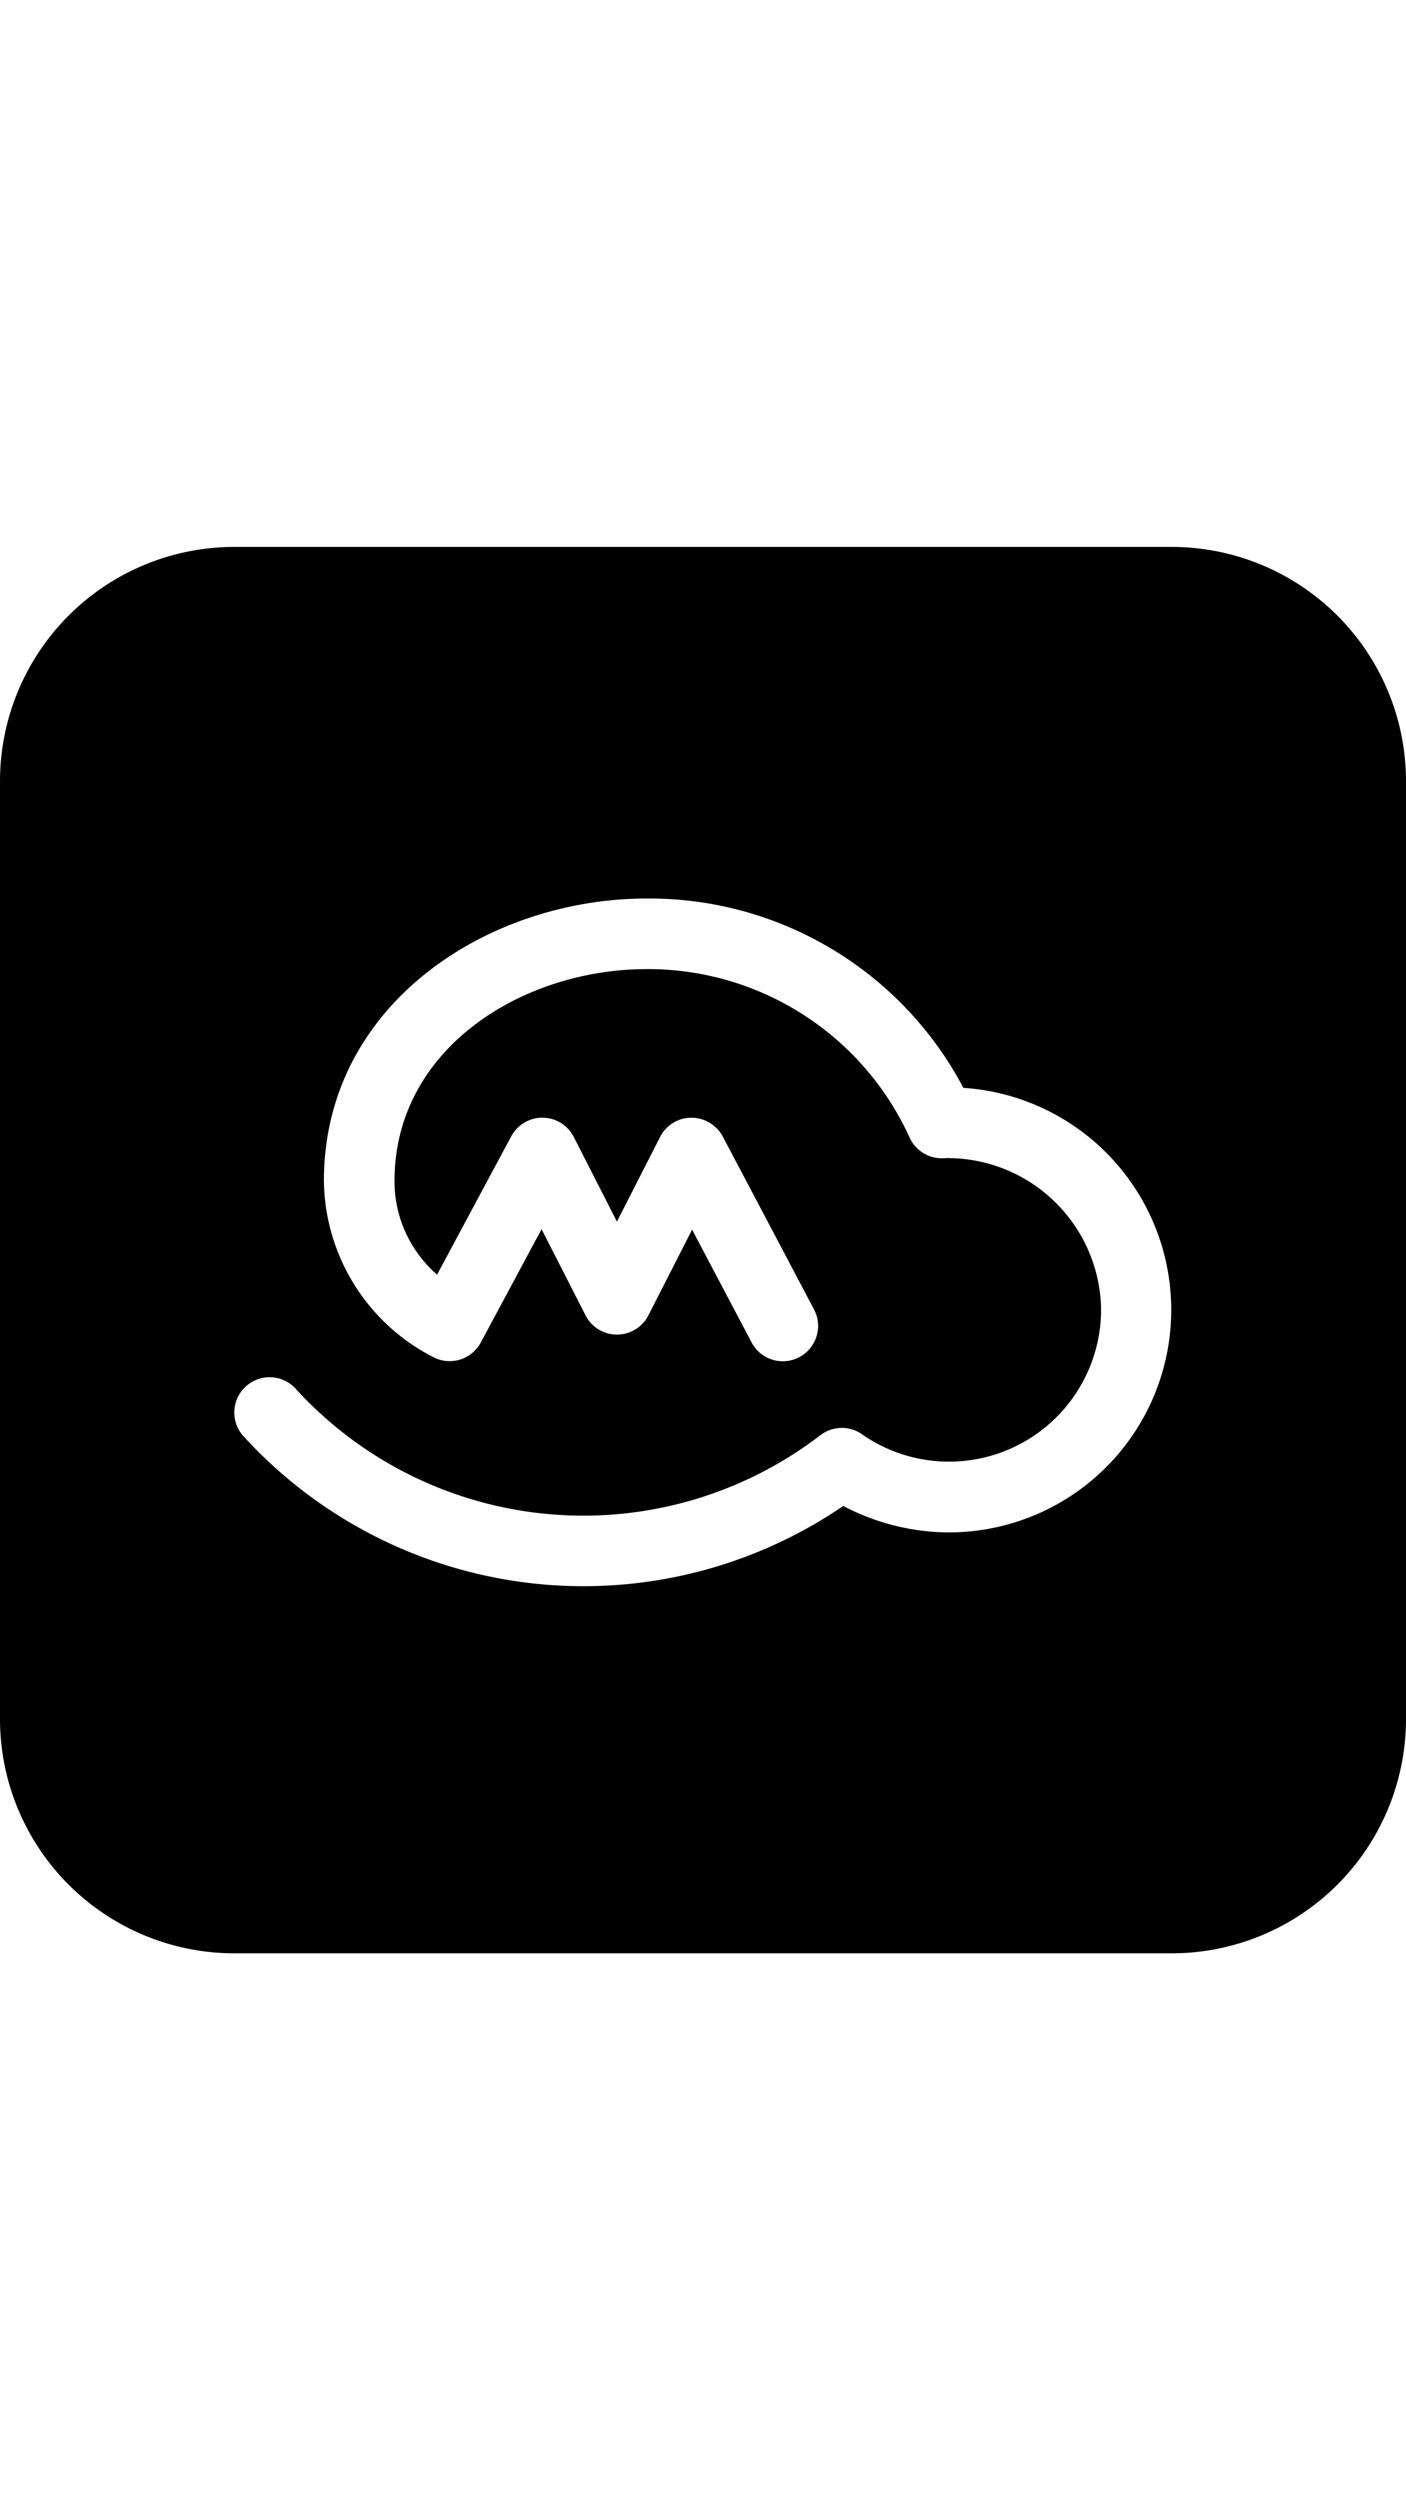 <svg viewBox="0 0 32 32" xmlns="http://www.w3.org/2000/svg" width="18" role="presentation" alt="" data-testid="MyNintendoTileIcon" size="18" color="currentColor"><path d="M26.667 0H5.333A5.333 5.333 0 0 0 0 5.333v21.334A5.333 5.333 0 0 0 5.333 32h21.334A5.333 5.333 0 0 0 32 26.667V5.333A5.333 5.333 0 0 0 26.667 0zm-5.105 22.423a5.212 5.212 0 0 1-2.37-.602 10.482 10.482 0 0 1-13.67-1.608.803.803 0 0 1 1.228-1.036 8.866 8.866 0 0 0 11.914 1.04.803.803 0 0 1 .986-.005 3.461 3.461 0 0 0 5.41-2.888 3.495 3.495 0 0 0-3.39-3.416c-.016 0-.036 0-.063-.002a.962.962 0 0 0-.12.003.806.806 0 0 1-.778-.455 6.54 6.54 0 0 0-5.992-3.848c-2.82 0-5.738 1.802-5.738 4.819-.003.818.35 1.596.969 2.132l1.688-3.147a.803.803 0 0 1 1.423.015l.982 1.926.983-1.926a.8.8 0 0 1 .71-.438c.3 0 .574.164.716.428l2.076 3.933a.8.8 0 0 1-.03.804.802.802 0 0 1-1.391-.054l-1.353-2.564-.995 1.95a.803.803 0 0 1-1.431-.001l-1-1.96-1.384 2.58a.805.805 0 0 1-1.046.349 4.563 4.563 0 0 1-2.524-4.027C7.372 10.403 11.107 8 14.717 8a8.081 8.081 0 0 1 7.209 4.308 5.063 5.063 0 0 1-.363 10.115z" fill="currentColor" fill-rule="evenodd"></path></svg>